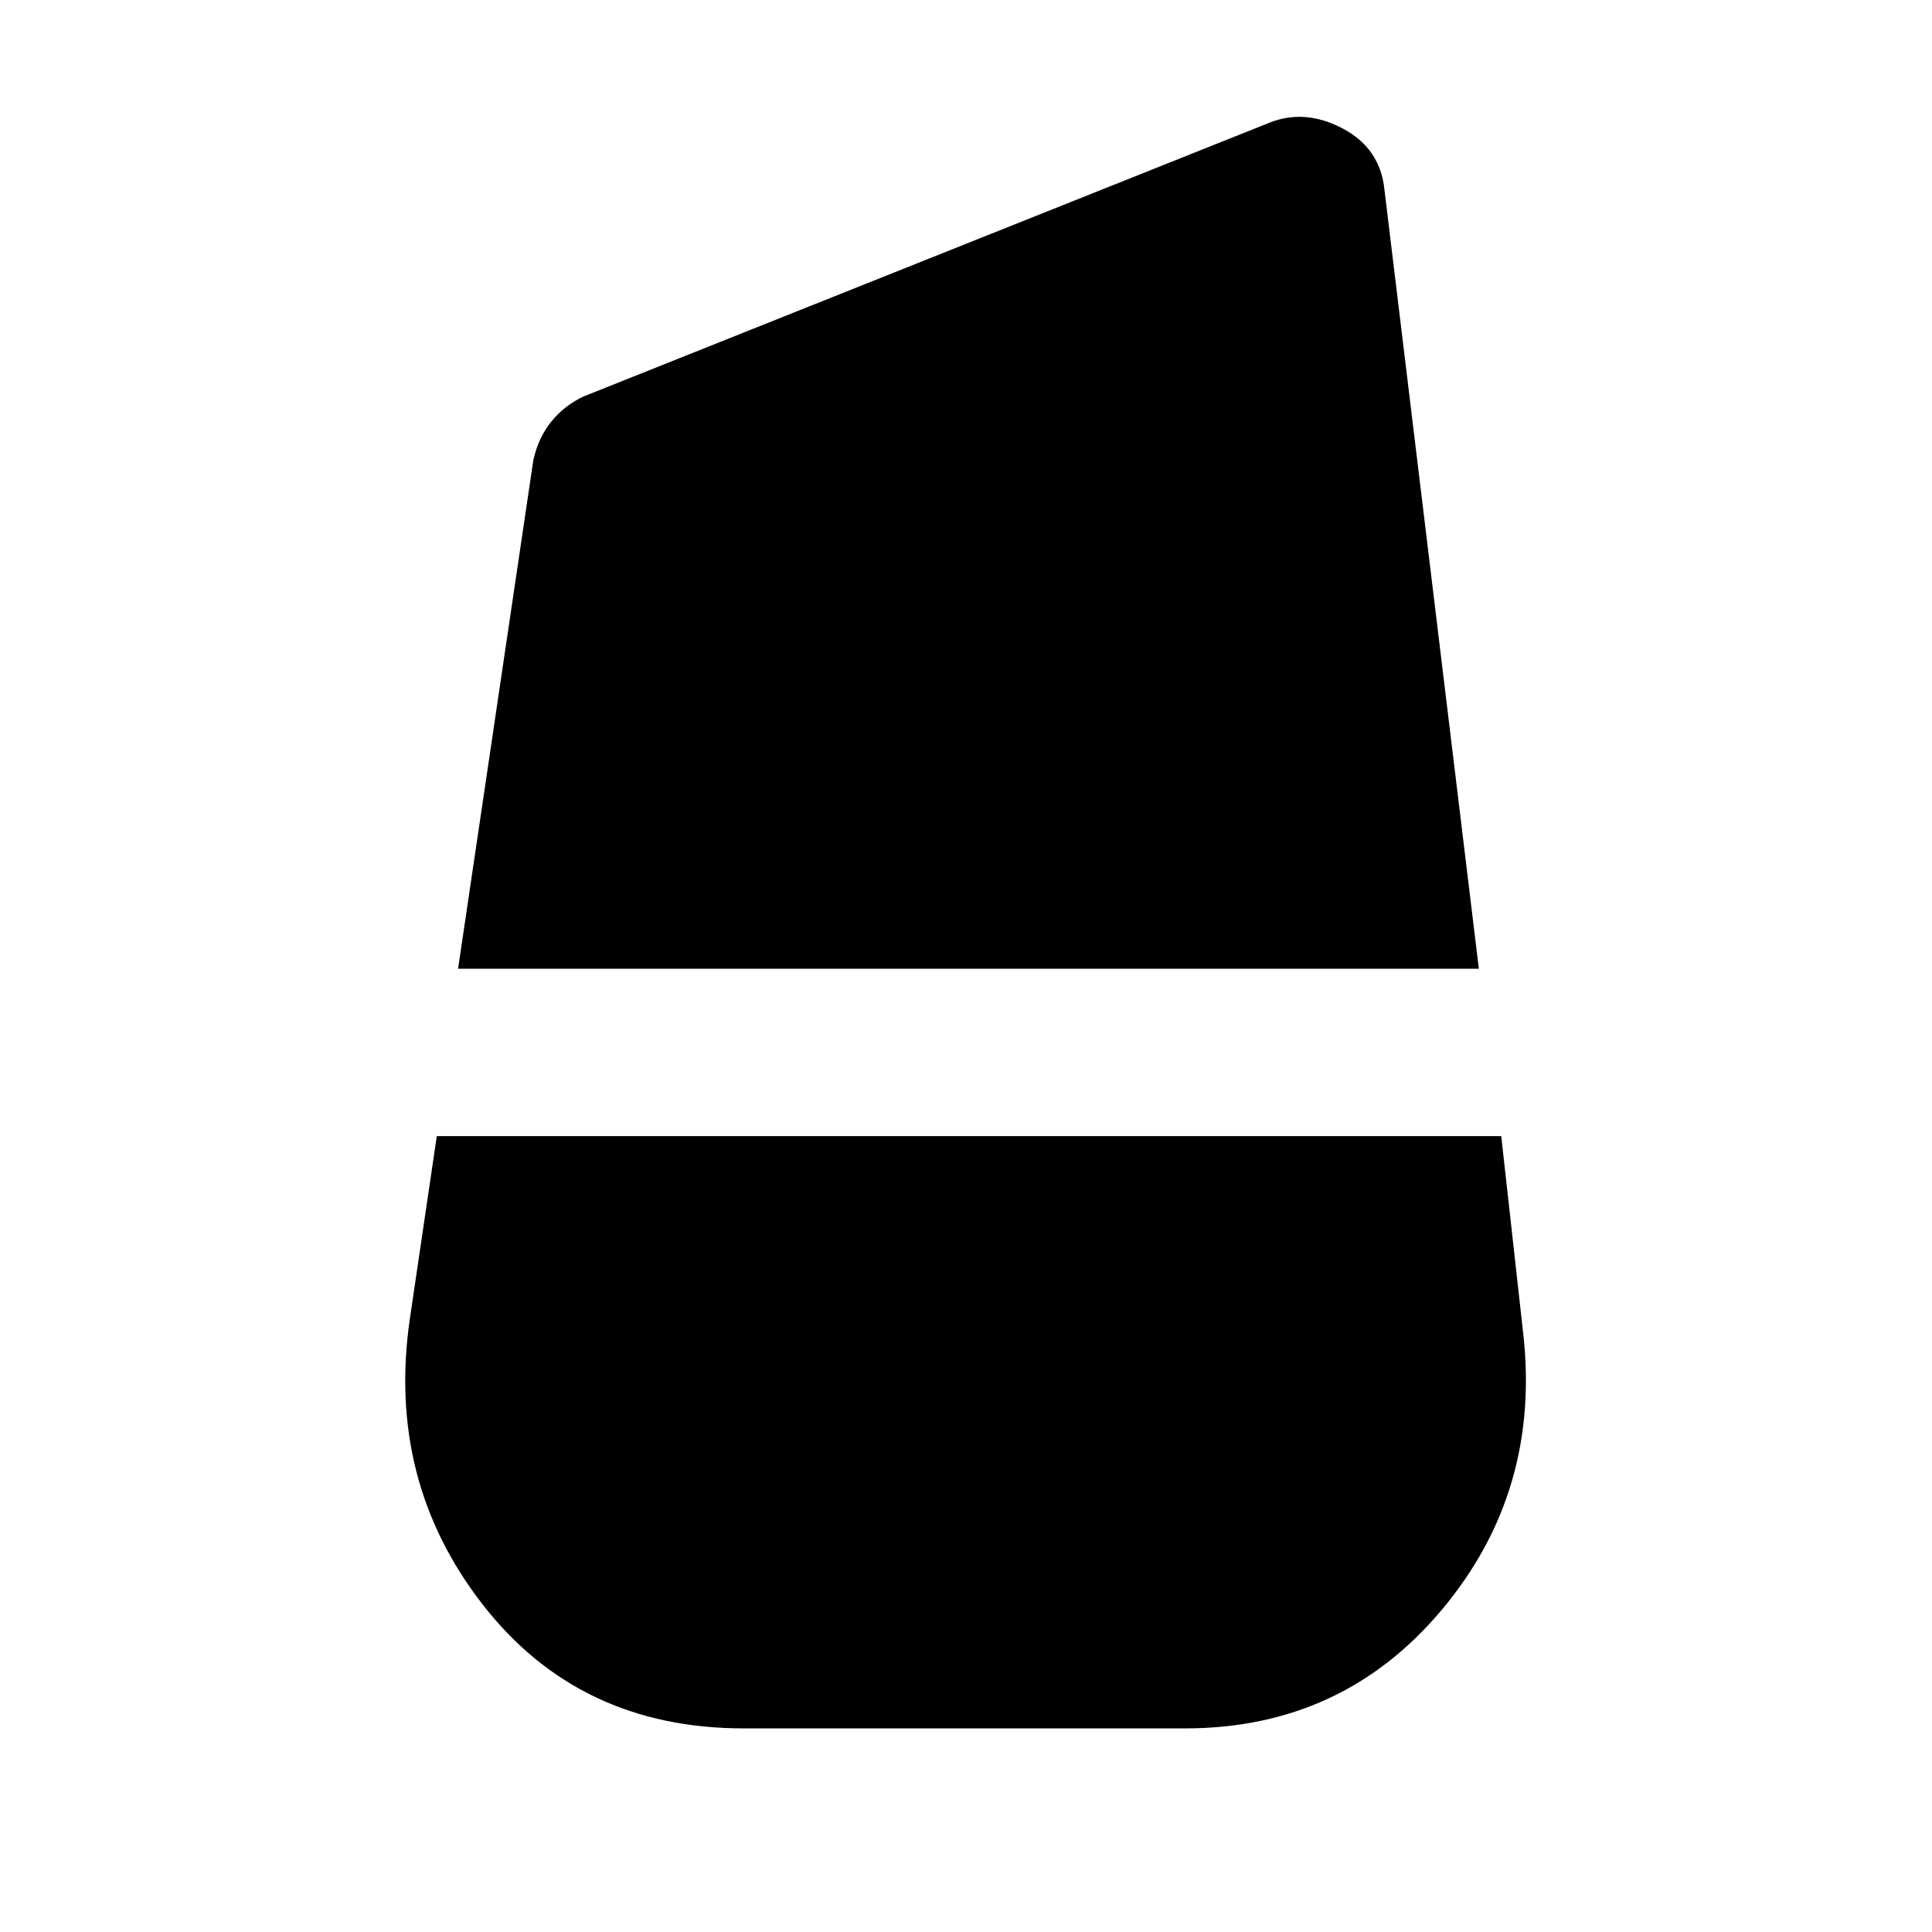 <svg xmlns="http://www.w3.org/2000/svg" height="48" viewBox="0 -960 960 960" width="48"><path d="m227.61-478.65 37.43-252.92q2.57-11.13 8.92-18.97 6.34-7.85 15.91-12.42l340.74-136q17.69-7.13 36.52 2.79 18.83 9.91 20.83 30.74l46.87 386.78H227.61Zm141.96 377.48q-81.83 0-129.68-61.48-47.85-61.48-36.28-141.74l13.43-91.09h528.92l10.87 97.65q9 78.83-40.42 137.74-49.41 58.92-127.54 58.92h-219.3Z"/></svg>
